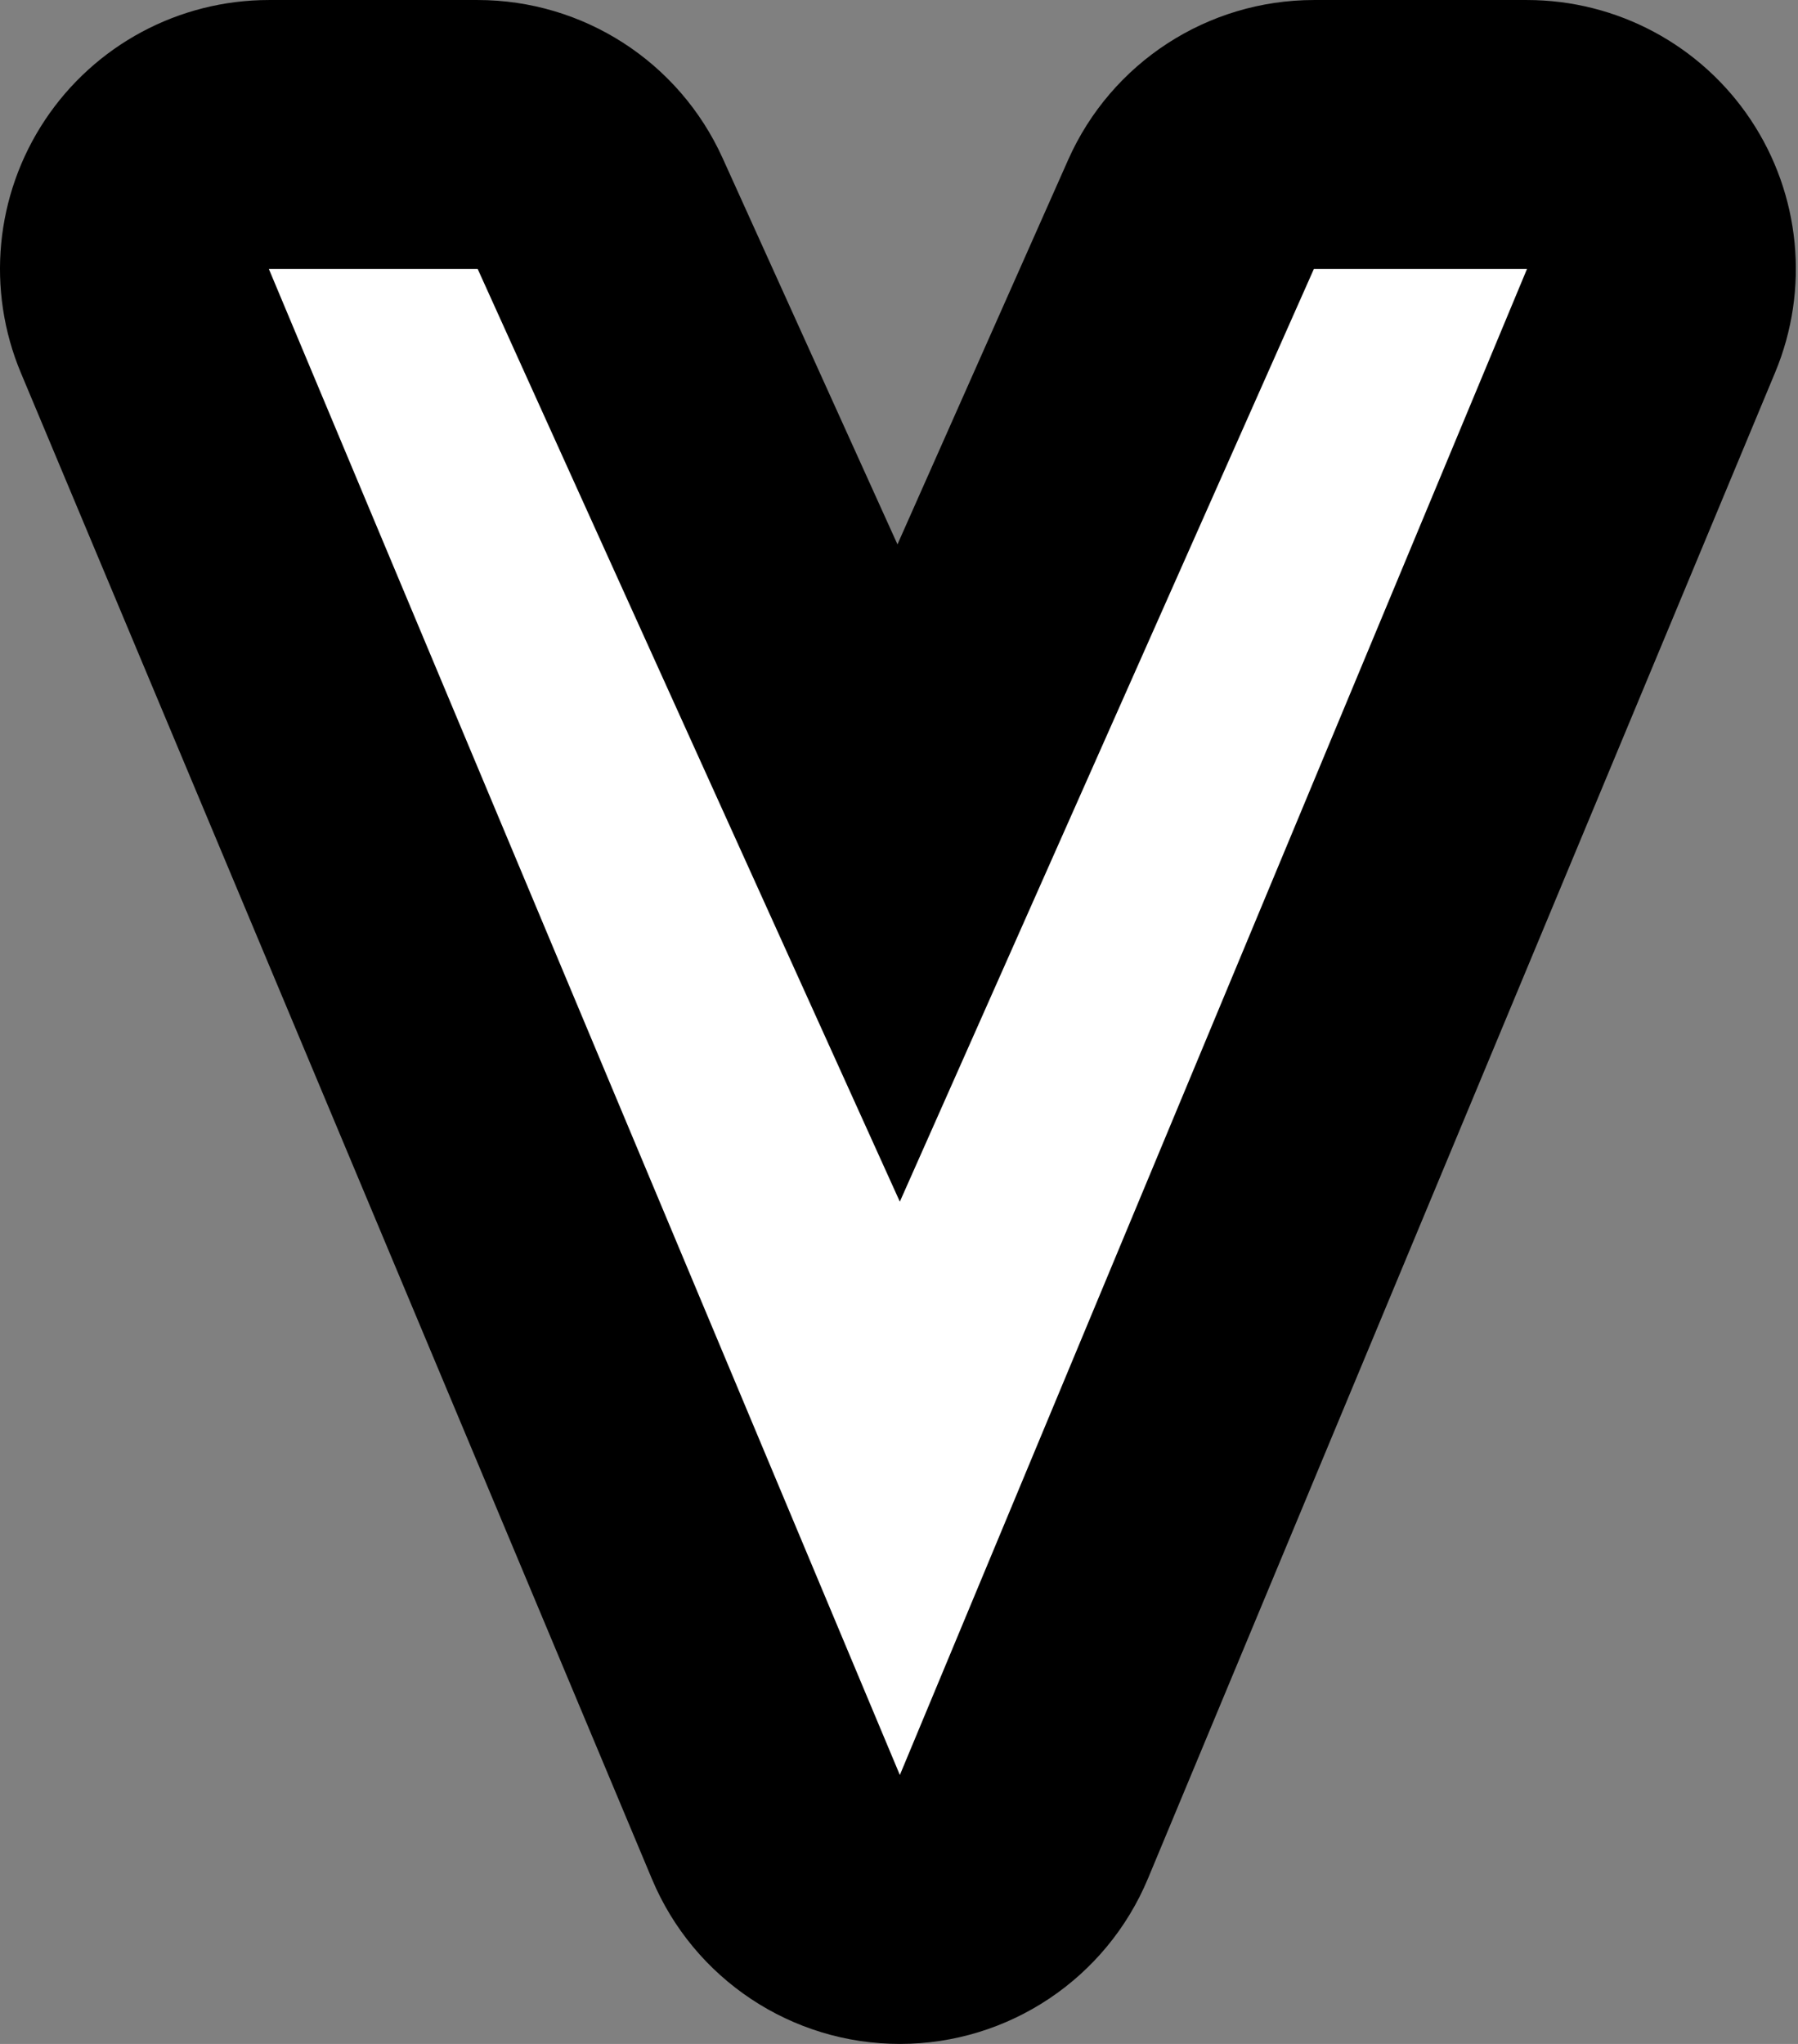 <svg width="88" height="100" viewBox="0 0 88 100" fill="none" xmlns="http://www.w3.org/2000/svg">
<rect x="0" y="0" width="88" height="100" fill="#808080" stroke="none"/>
<g clip-path="url(#clip0_91_246)">
<path fill-rule="evenodd" clip-rule="evenodd" d="M2.202 5.871C4.641 2.204 8.754 0.001 13.158 0.001H23.379C28.546 0.001 33.234 3.024 35.365 7.731L43.925 26.634L52.28 7.818C54.391 3.065 59.104 0.001 64.306 0.001H74.737C79.136 0.001 83.244 2.199 85.685 5.859C88.125 9.52 88.575 14.157 86.883 18.218L56.188 91.902C54.147 96.801 49.363 99.994 44.056 100C38.749 100.006 33.958 96.823 31.907 91.928L1.023 18.245C-0.68 14.183 -0.237 9.538 2.202 5.871Z" fill="black"/>
<path fill-rule="evenodd" clip-rule="evenodd" d="M13.158 13.158L44.042 86.842L74.737 13.158H64.306L44.041 58.792L23.379 13.158H13.158Z" fill="white"/>
</g>
<defs>
<clipPath id="clip0_91_246">
<rect width="87.895" height="100" fill="white"/>
</clipPath>
</defs>
</svg>

